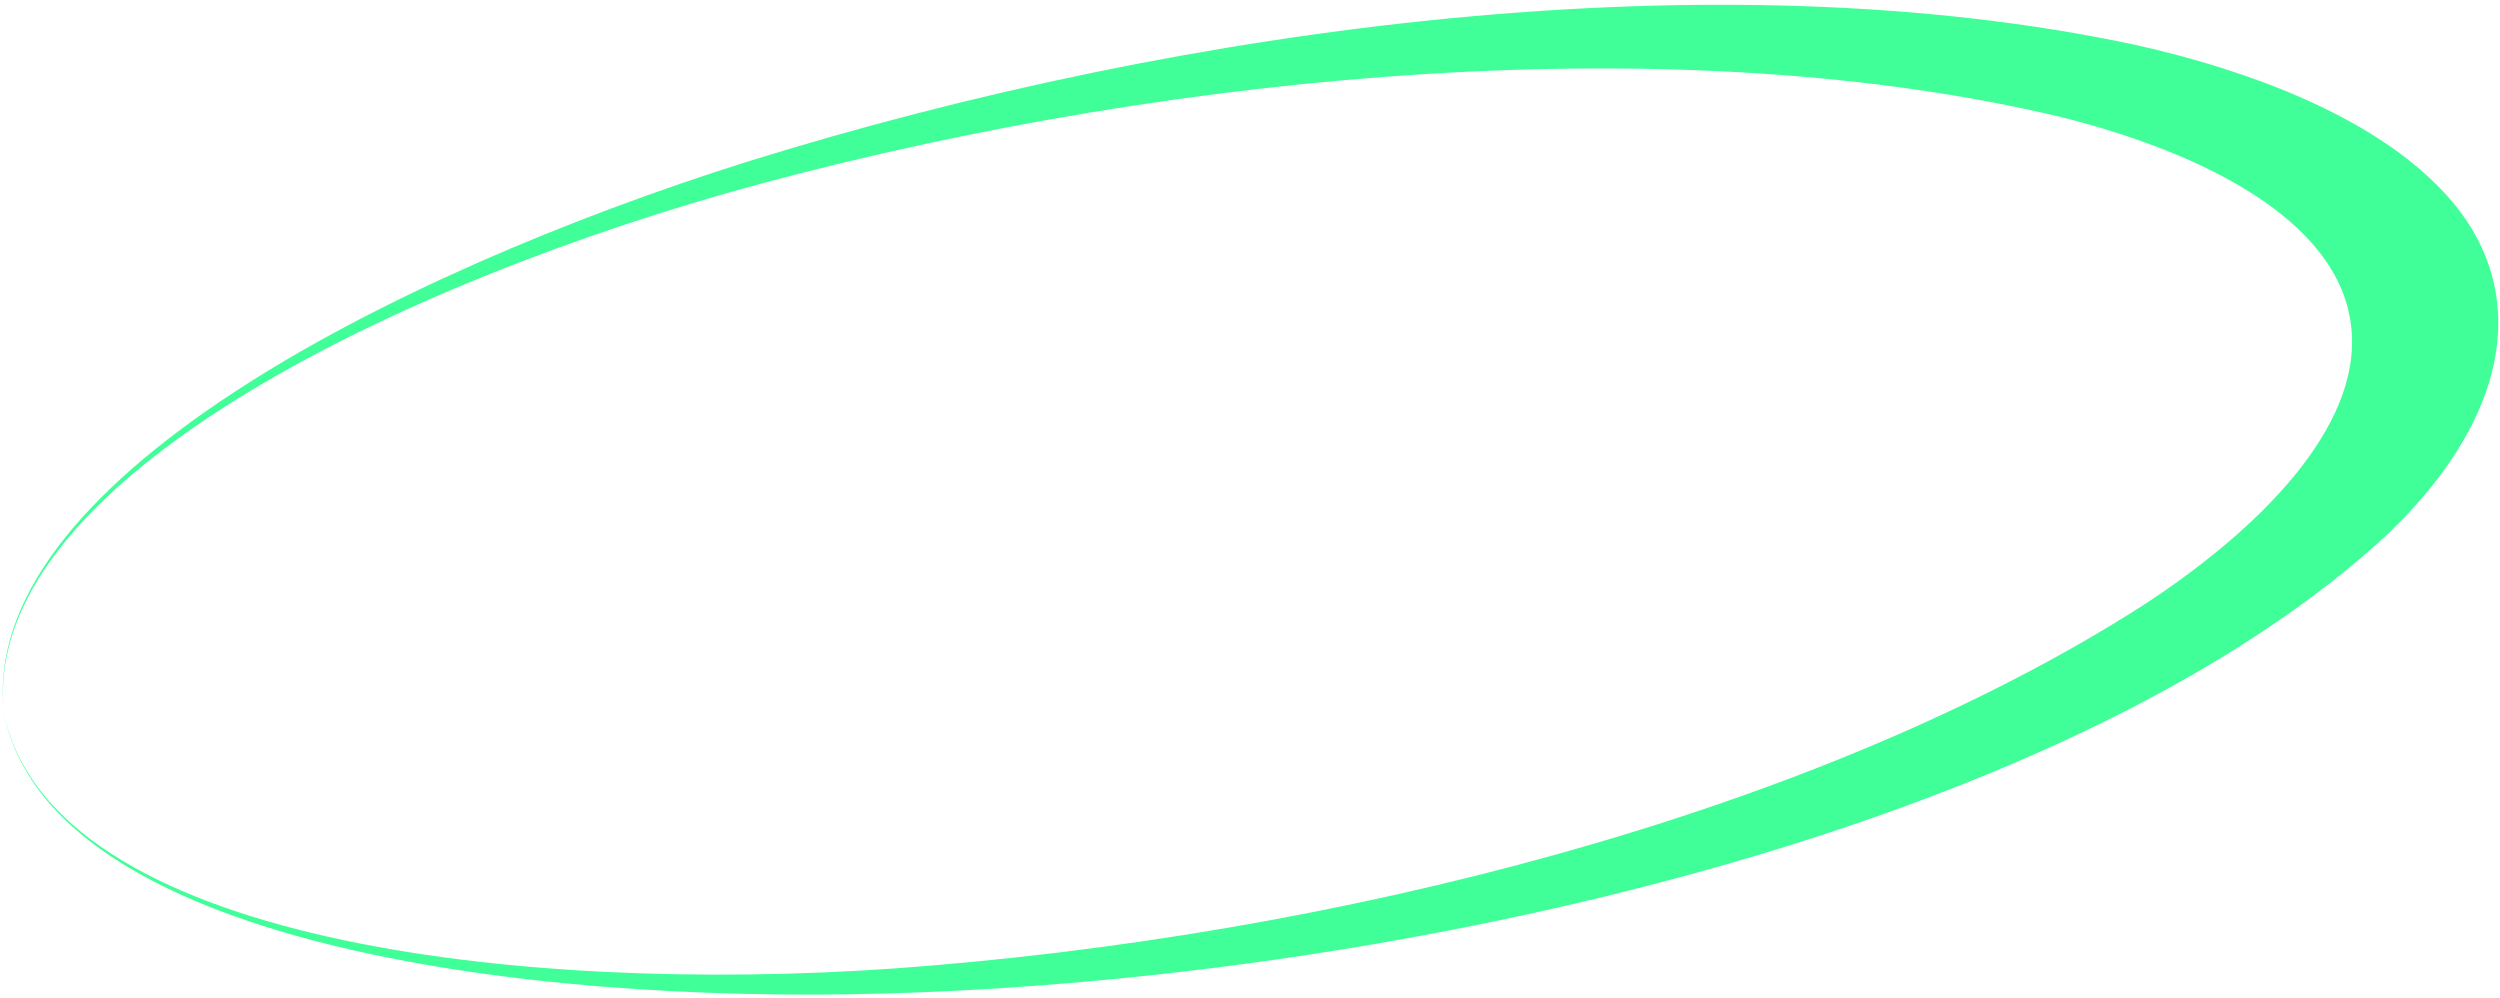 <svg width="456" height="182" viewBox="0 0 456 182" fill="none" xmlns="http://www.w3.org/2000/svg">
<path d="M0.781 130.364C9.324 171.824 94.245 183.147 161.729 181.207C255.619 178.555 375.432 151.297 433.723 99.071C457.766 77.254 463.435 51.859 443.871 33.151C431.837 21.448 411.629 13.104 389.341 8.153C313.6 -7.984 217.233 4.269 136.159 29.538C71.756 49.841 -4.727 88.398 0.794 130.361L0.781 130.364ZM0.781 130.364C-4.303 88.229 72.996 51.321 138.62 33.538C216.343 12.685 307.239 4.914 375.969 21.362C402.744 28.064 425.733 40.346 428.665 58.224C431.77 76.073 414.108 95.223 390.998 110.344C331.48 148.451 243.005 170.906 162.738 176.675C94.91 181.383 9.779 171.83 0.781 130.364Z" fill="#40FF99"/>
</svg>
